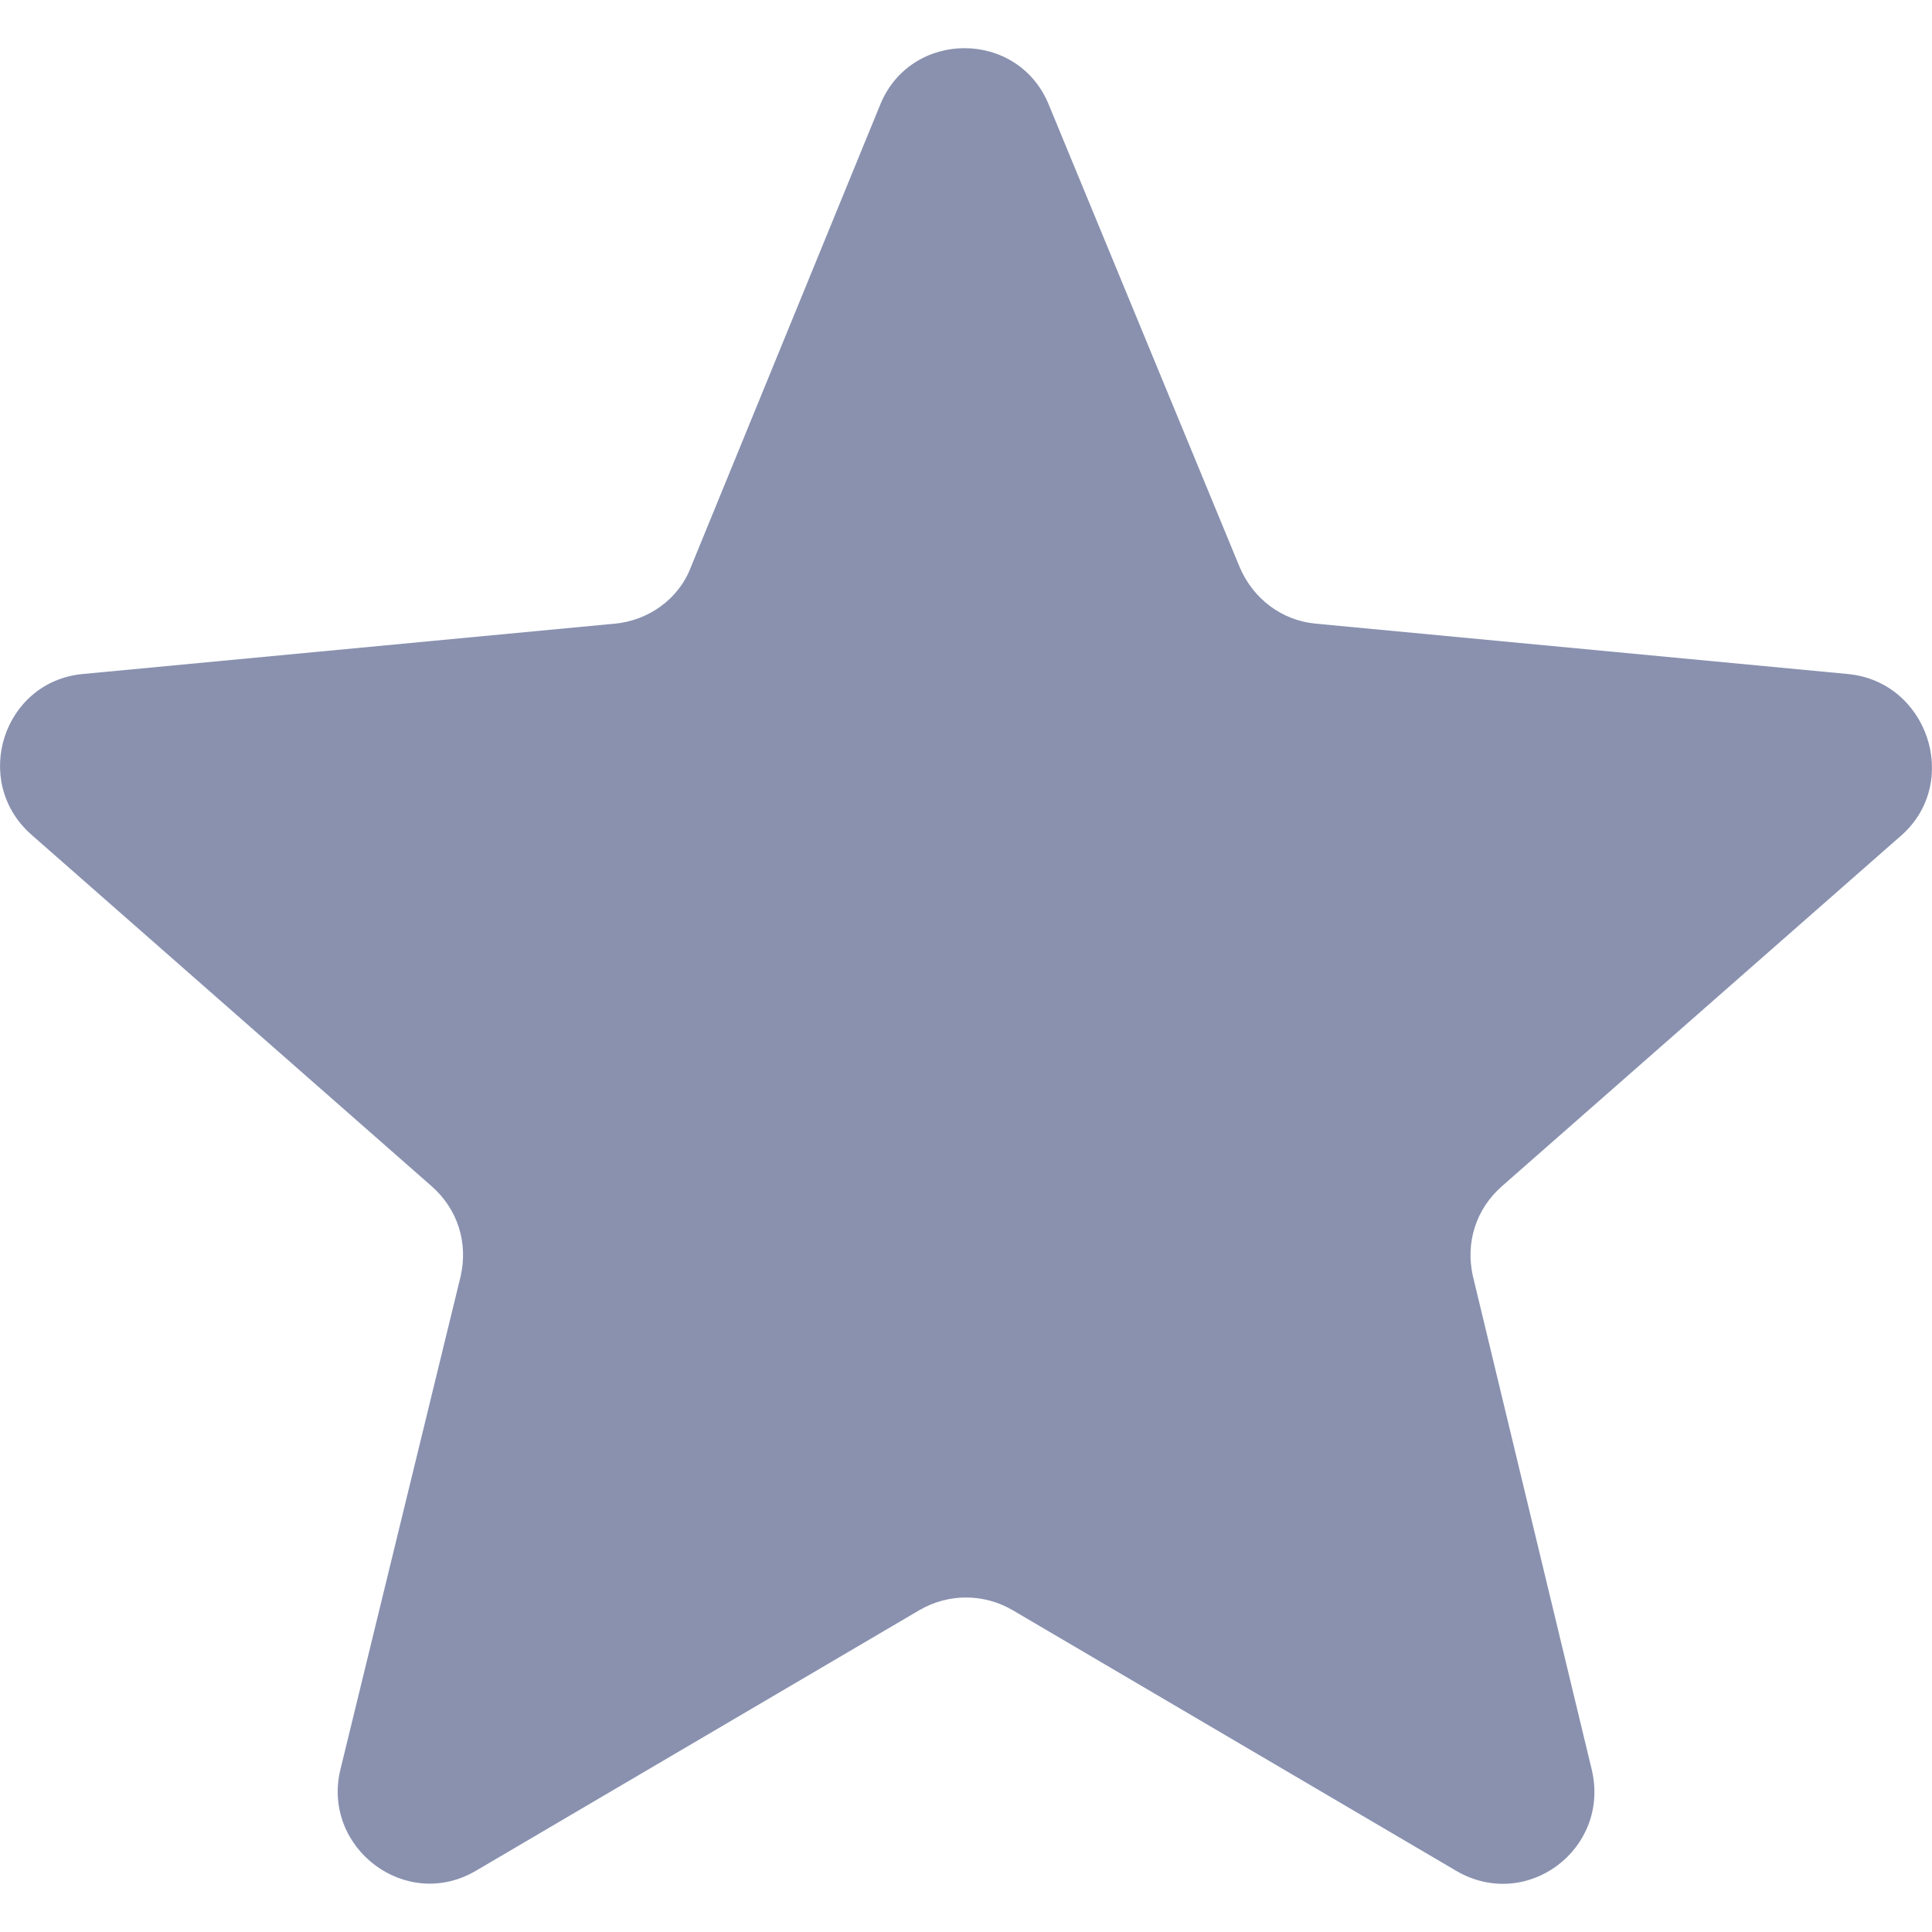 <svg width="16" height="16" viewBox="0 0 16 16" fill="none" xmlns="http://www.w3.org/2000/svg">
<g id="Star Rating / disabled" clip-path="url(#clip0_335_116)">
<g id="Group">
<path id="Vector" d="M15.304 5.582L10.898 5.165C10.62 5.14 10.38 4.963 10.267 4.698L8.688 0.873C8.436 0.241 7.539 0.241 7.287 0.873L5.721 4.698C5.62 4.963 5.368 5.14 5.09 5.165L0.684 5.582C0.027 5.645 -0.238 6.466 0.255 6.908L3.575 9.824C3.79 10.013 3.878 10.291 3.815 10.569L2.818 14.659C2.666 15.303 3.36 15.834 3.941 15.493L7.615 13.334C7.855 13.195 8.145 13.195 8.385 13.334L12.059 15.493C12.64 15.834 13.335 15.316 13.183 14.659L12.198 10.569C12.135 10.291 12.223 10.013 12.438 9.824L15.758 6.908C16.238 6.466 15.96 5.645 15.304 5.582Z" fill="#8991AF"/>
</g>
</g>
<defs>
<clipPath id="clip0_335_116">
<rect width="16" height="16" fill="white"/>
</clipPath>
</defs>
</svg>
